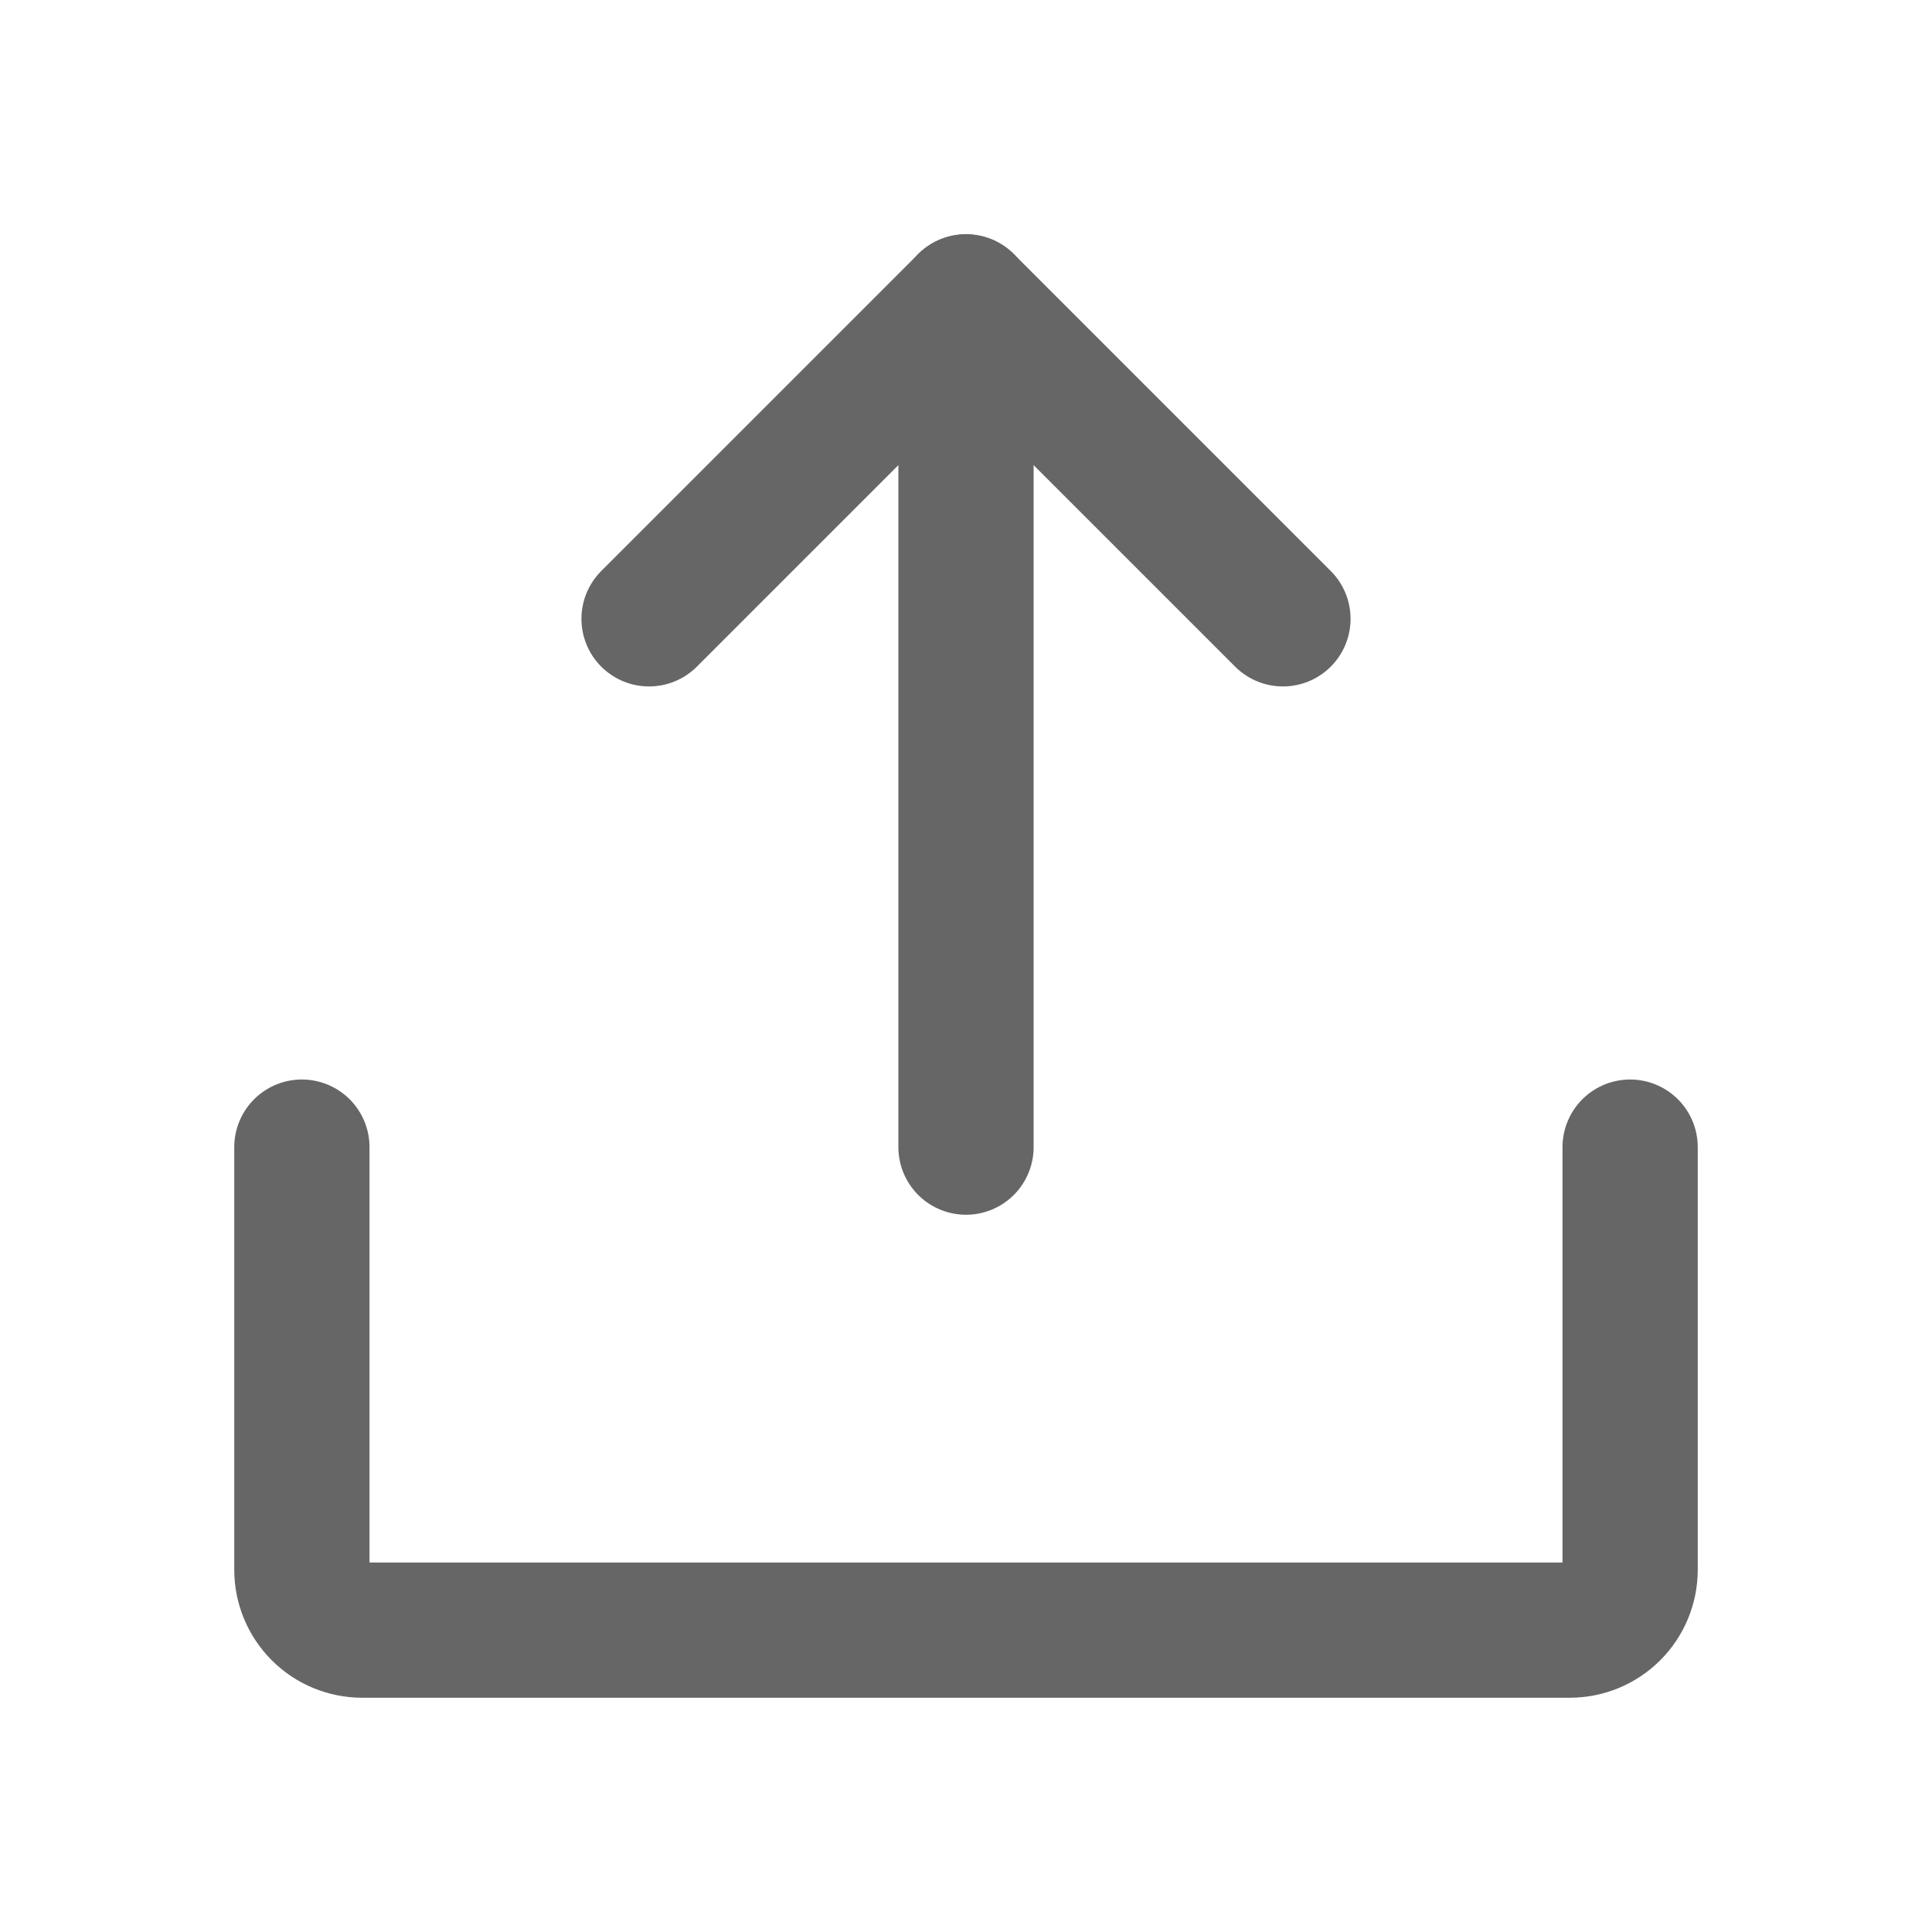 <svg width="20" height="20" viewBox="0 0 20 20" fill="none" xmlns="http://www.w3.org/2000/svg">
<path d="M6.719 6.406L10 3.125L13.281 6.406" stroke="#666666" stroke-width="1.4" stroke-linecap="round" stroke-linejoin="round"/>
<path d="M10 11.875V3.125" stroke="#666666" stroke-width="1.4" stroke-linecap="round" stroke-linejoin="round"/>
<path d="M16.875 11.875V16.25C16.875 16.416 16.809 16.575 16.692 16.692C16.575 16.809 16.416 16.875 16.25 16.875H3.75C3.584 16.875 3.425 16.809 3.308 16.692C3.191 16.575 3.125 16.416 3.125 16.25V11.875" stroke="#666666" stroke-width="1.4" stroke-linecap="round" stroke-linejoin="round"/>
</svg>
